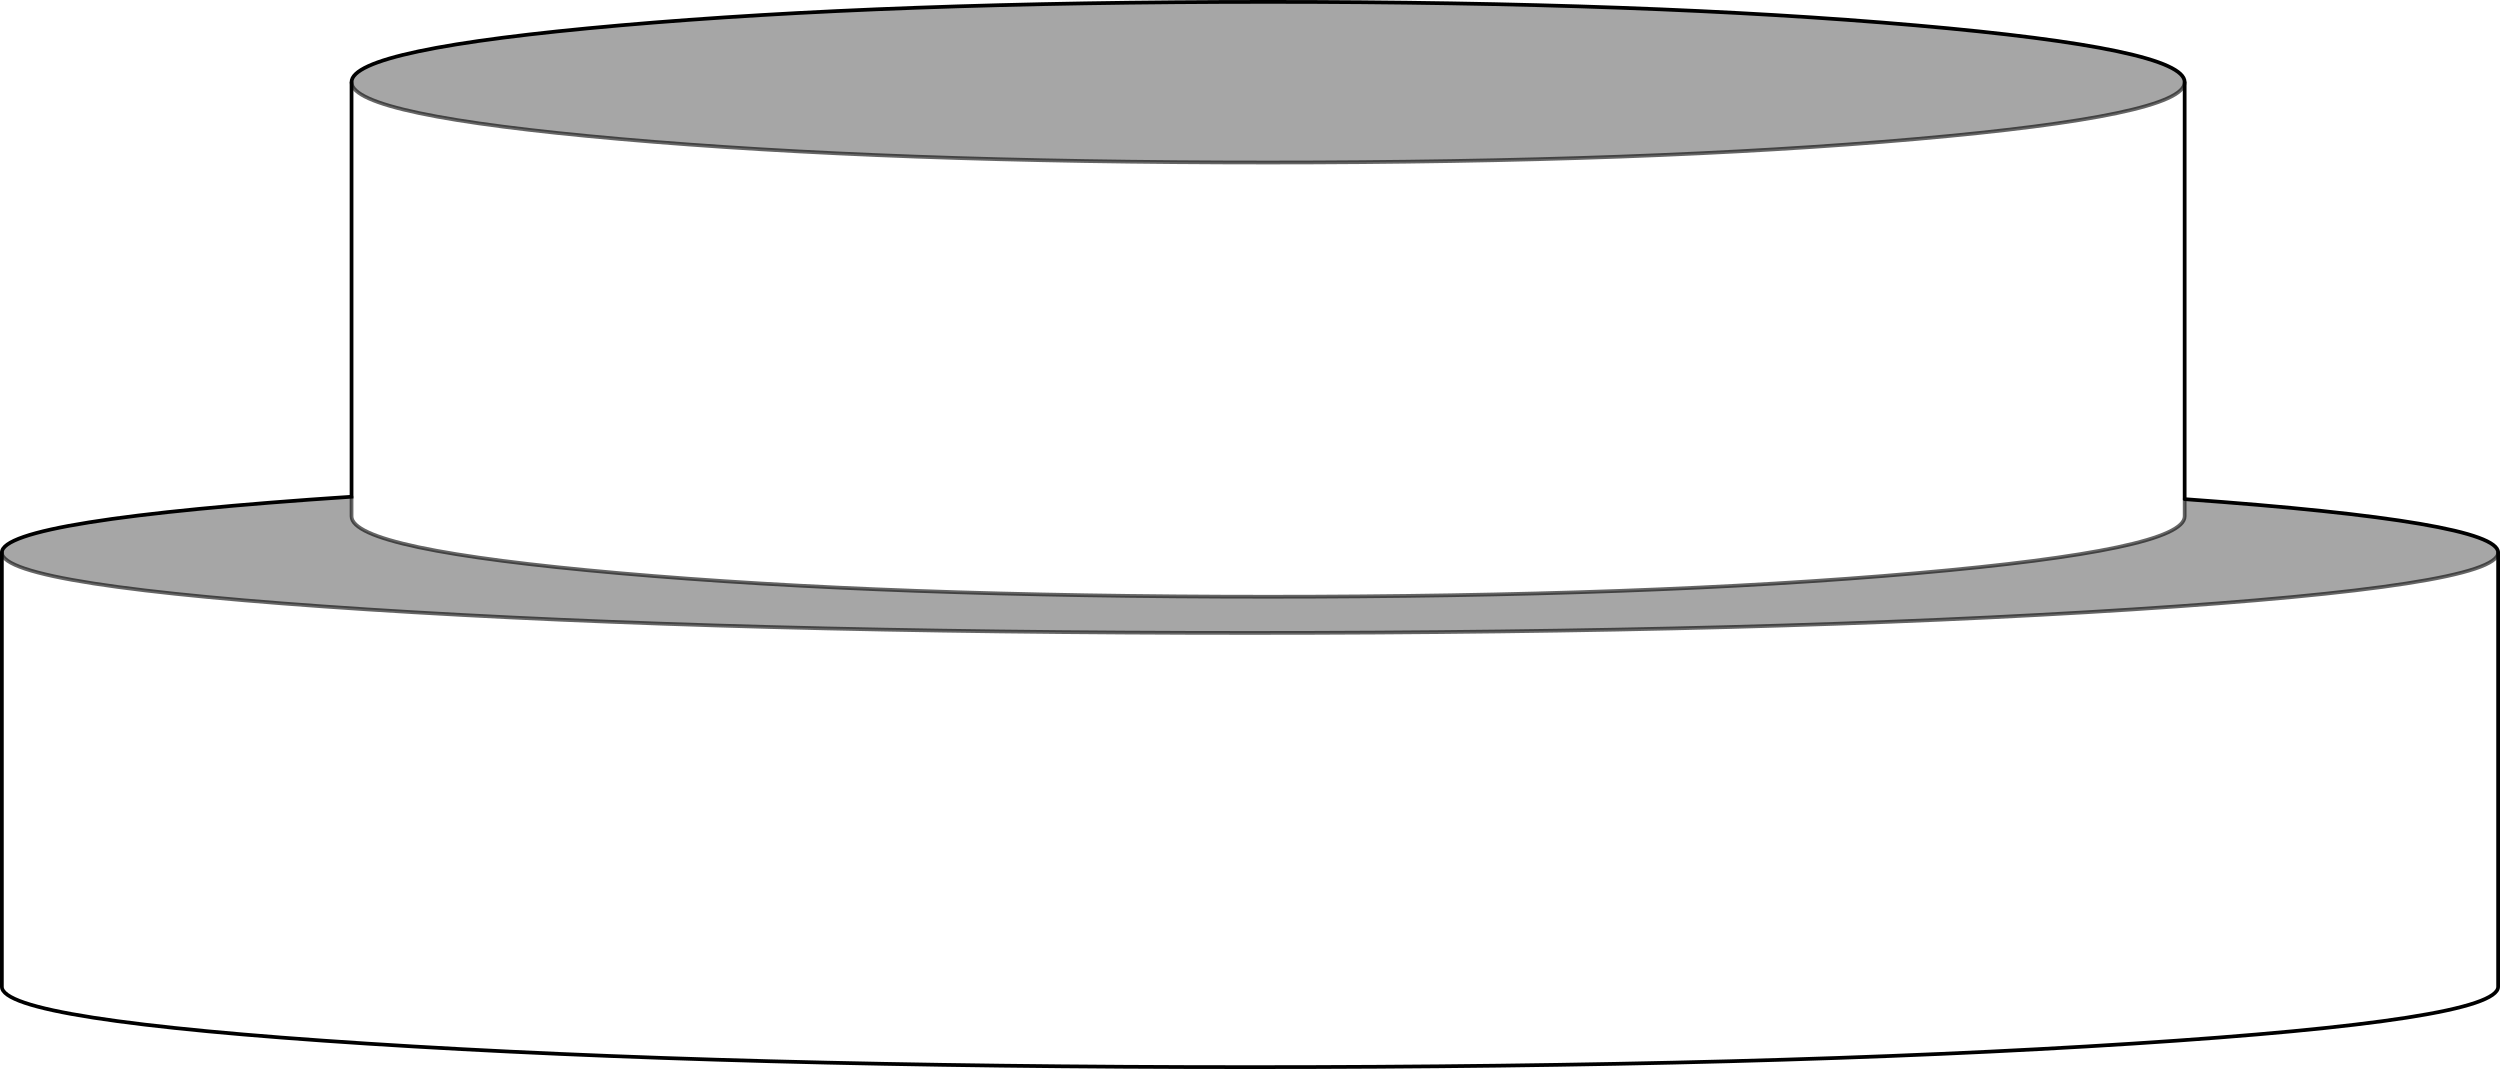 <?xml version="1.0" encoding="UTF-8" standalone="no"?>
<svg xmlns:xlink="http://www.w3.org/1999/xlink" height="286.45px" width="669.9px" xmlns="http://www.w3.org/2000/svg">
  <g transform="matrix(1.0, 0.0, 0.0, 1.0, 0.5, 0.5)">
    <path d="M584.9 133.25 Q668.9 139.3 668.9 147.55 L668.9 147.6 Q668.7 156.5 570.95 162.8 472.95 169.1 334.45 169.1 195.9 169.1 97.95 162.8 0.2 156.5 0.0 147.6 L0.0 147.55 Q0.0 138.85 93.7 132.6 L93.7 137.85 Q93.7 146.8 165.65 153.1 237.55 159.4 339.3 159.4 441.0 159.4 512.95 153.1 584.9 146.8 584.9 137.85 L584.9 133.25 M93.7 21.6 L93.7 21.5 Q93.7 12.6 165.65 6.3 237.6 0.0 339.3 0.0 440.95 0.0 512.95 6.3 584.9 12.6 584.9 21.5 L584.9 21.6 Q584.6 30.45 512.95 36.75 441.1 43.05 339.3 43.05 237.45 43.05 165.65 36.75 94.0 30.45 93.7 21.6" fill="#000000" fill-opacity="0.349" fill-rule="evenodd" stroke="none"/>
    <path d="M668.9 147.6 L668.9 263.9 Q668.9 272.85 570.95 279.15 472.95 285.45 334.45 285.45 195.9 285.45 97.95 279.15 0.0 272.85 0.0 263.9 L0.0 147.6 Q0.2 156.5 97.95 162.8 195.9 169.1 334.45 169.1 472.95 169.1 570.95 162.8 668.7 156.5 668.9 147.6 M93.7 132.6 L93.7 21.6 Q94.0 30.45 165.65 36.75 237.45 43.05 339.3 43.05 441.1 43.05 512.95 36.75 584.6 30.45 584.9 21.6 L584.9 133.25 584.9 137.85 Q584.9 146.8 512.95 153.1 441.0 159.4 339.3 159.4 237.55 159.4 165.65 153.1 93.7 146.8 93.7 137.85 L93.7 132.6" fill="#ffffff" fill-opacity="0.0" fill-rule="evenodd" stroke="none"/>
    <path d="M584.9 133.25 Q668.9 139.3 668.9 147.55 L668.9 147.6 668.9 263.9 Q668.9 272.85 570.95 279.15 472.95 285.45 334.45 285.45 195.9 285.45 97.95 279.15 0.0 272.85 0.0 263.9 L0.0 147.6 0.0 147.55 Q0.0 138.85 93.7 132.6 L93.7 21.6 93.7 21.5 Q93.7 12.6 165.65 6.3 237.6 0.0 339.3 0.0 440.95 0.0 512.95 6.3 584.9 12.6 584.9 21.5 L584.9 21.6 584.9 133.25" fill="none" stroke="#000000" stroke-linecap="round" stroke-linejoin="miter-clip" stroke-miterlimit="10.0" stroke-width="1.0"/>
    <path d="M584.9 133.25 L584.9 137.85 Q584.9 146.8 512.95 153.1 441.0 159.4 339.3 159.4 237.55 159.4 165.65 153.1 93.7 146.8 93.7 137.85 L93.7 132.6 M584.9 21.6 Q584.6 30.45 512.95 36.75 441.1 43.05 339.3 43.05 237.45 43.05 165.65 36.75 94.0 30.45 93.7 21.6 M668.9 147.6 Q668.7 156.5 570.95 162.8 472.95 169.1 334.45 169.1 195.9 169.1 97.95 162.8 0.2 156.5 0.0 147.6" fill="none" stroke="#000000" stroke-linecap="round" stroke-linejoin="miter-clip" stroke-miterlimit="10.0" stroke-opacity="0.6" stroke-width="1.0"/>
  </g>
</svg>
